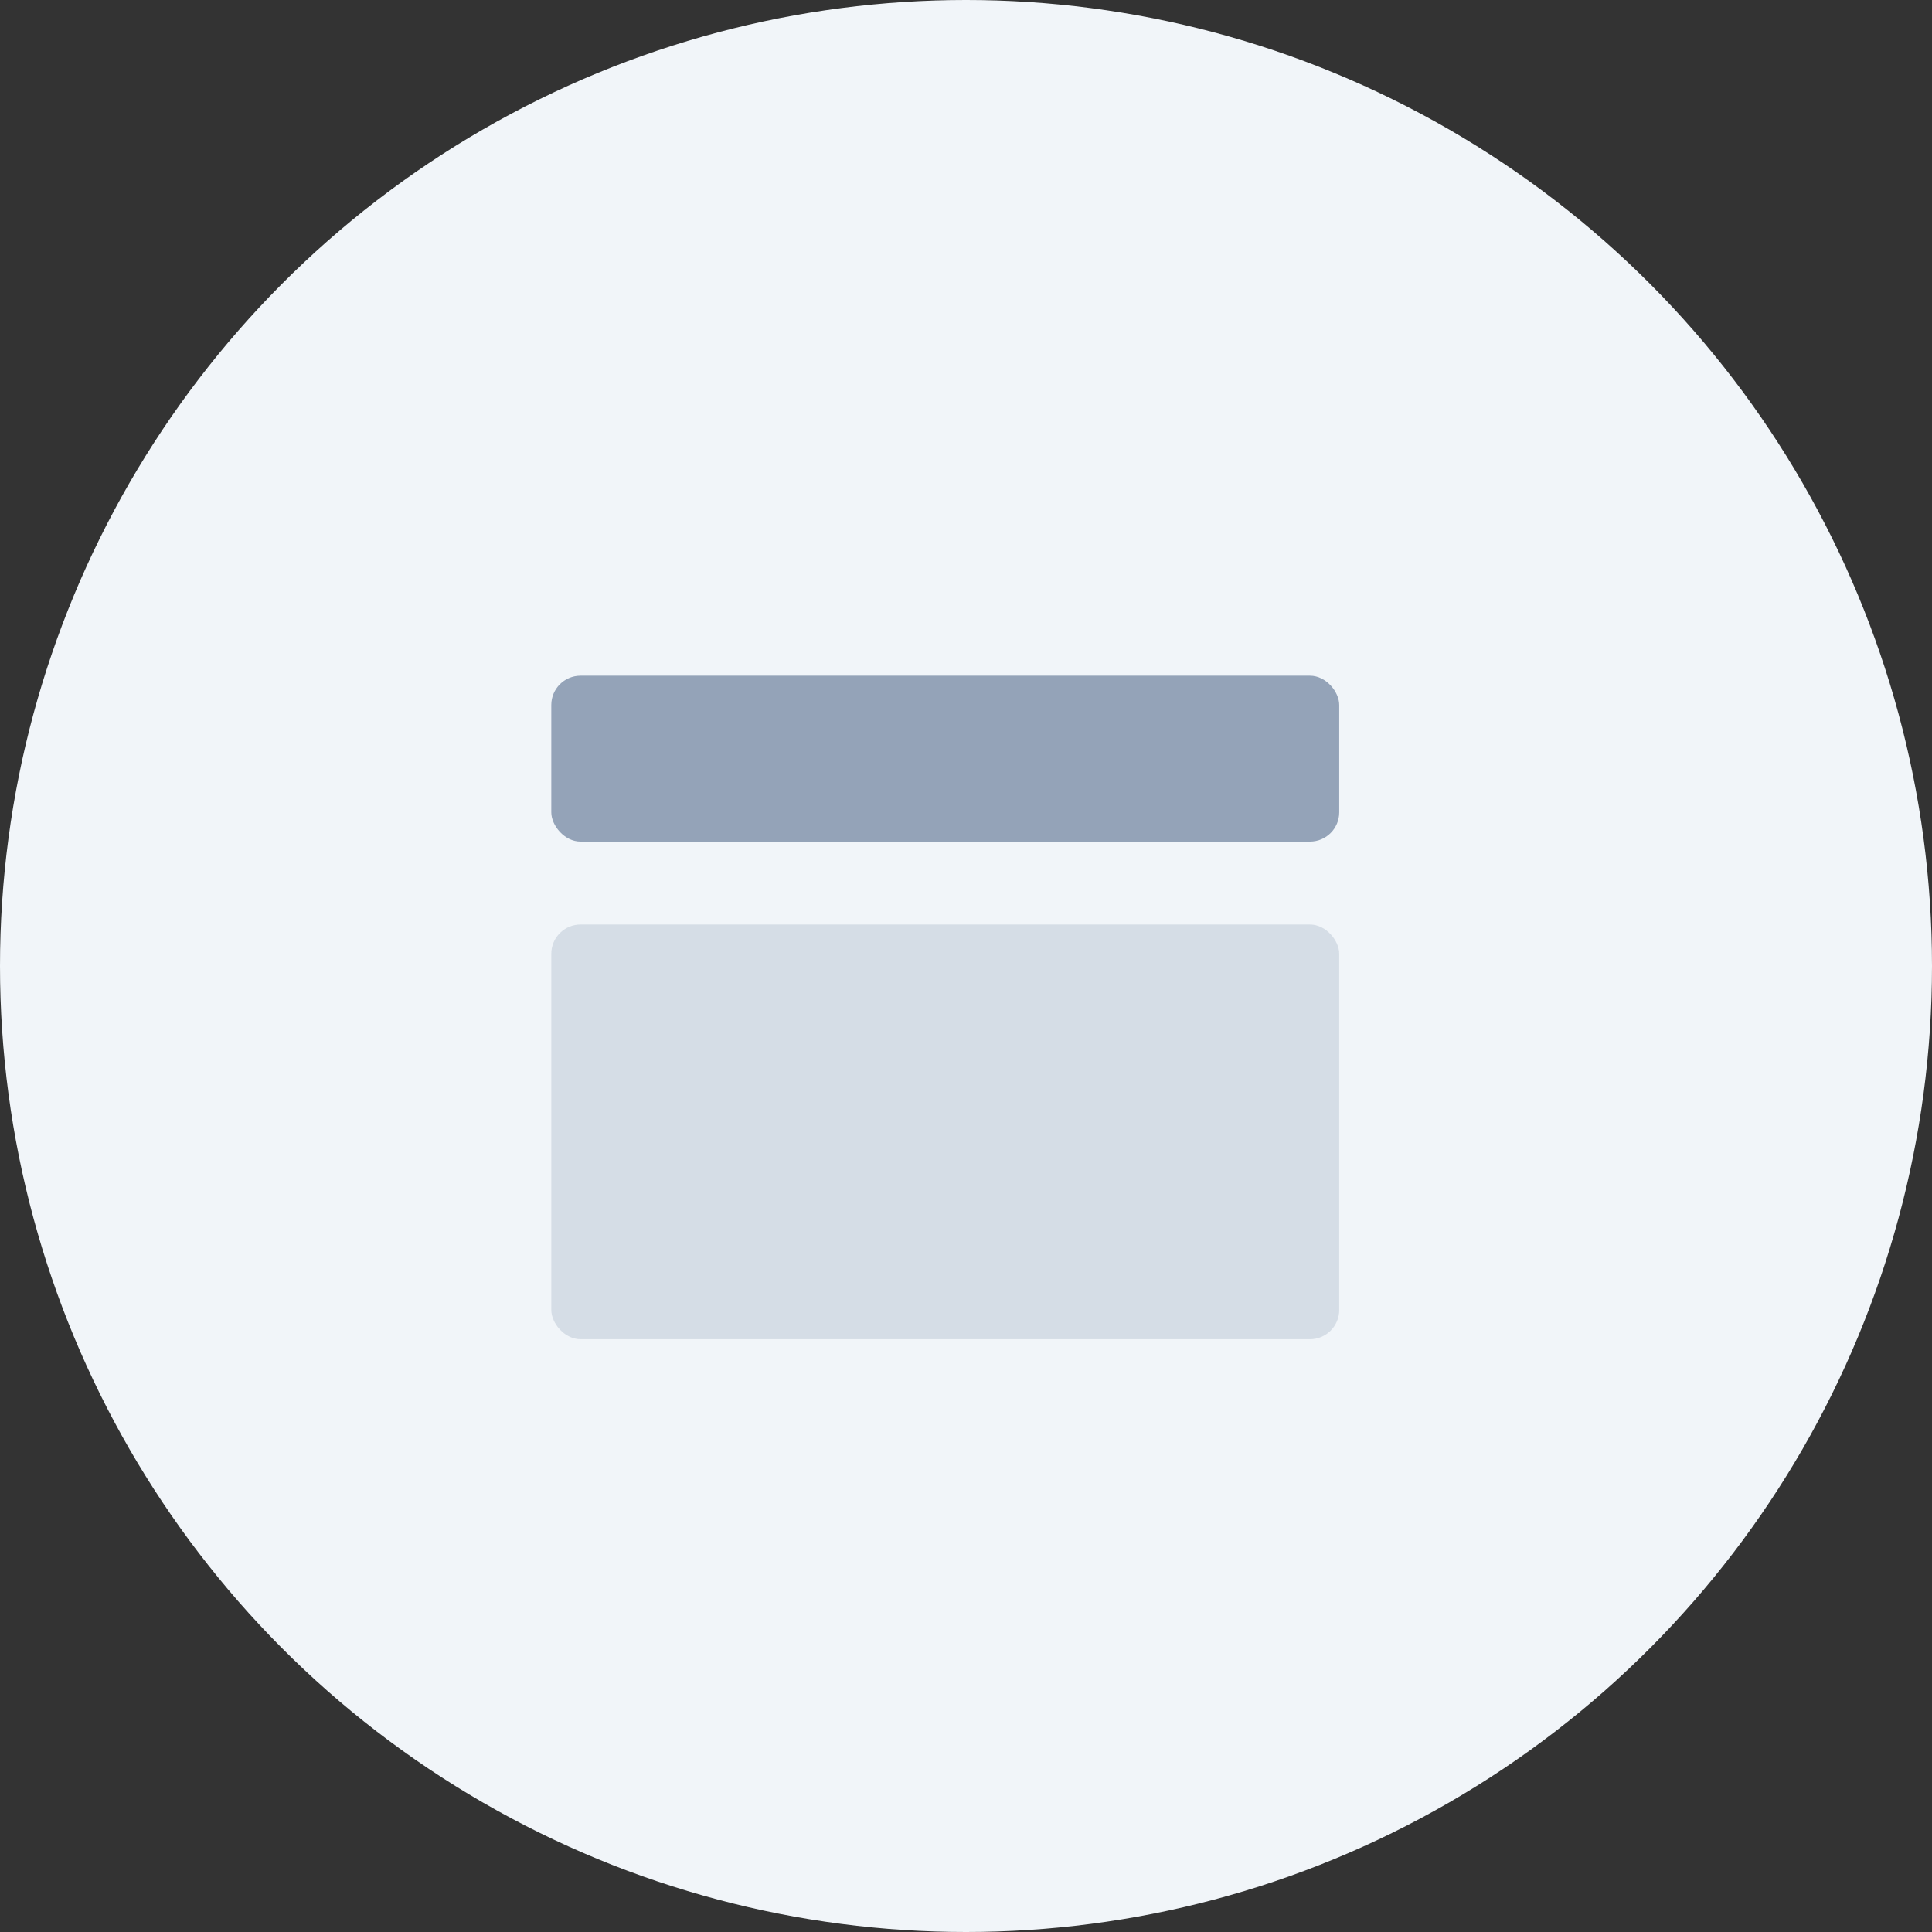 <svg width="66" height="66" viewBox="0 0 66 66" fill="none" xmlns="http://www.w3.org/2000/svg">
<rect x="0" y="0" width="66" height="66" fill="#333333" stroke="none"/>
<circle cx="33" cy="33" r="33" fill="#F1F5F9"/>
<rect x="18.833" y="23.083" width="26.917" height="5.667" rx="1" fill="#94A3B8"/>
<rect opacity="0.3" x="18.833" y="31.583" width="26.917" height="14.167" rx="1" fill="#94A3B8"/>
</svg>
